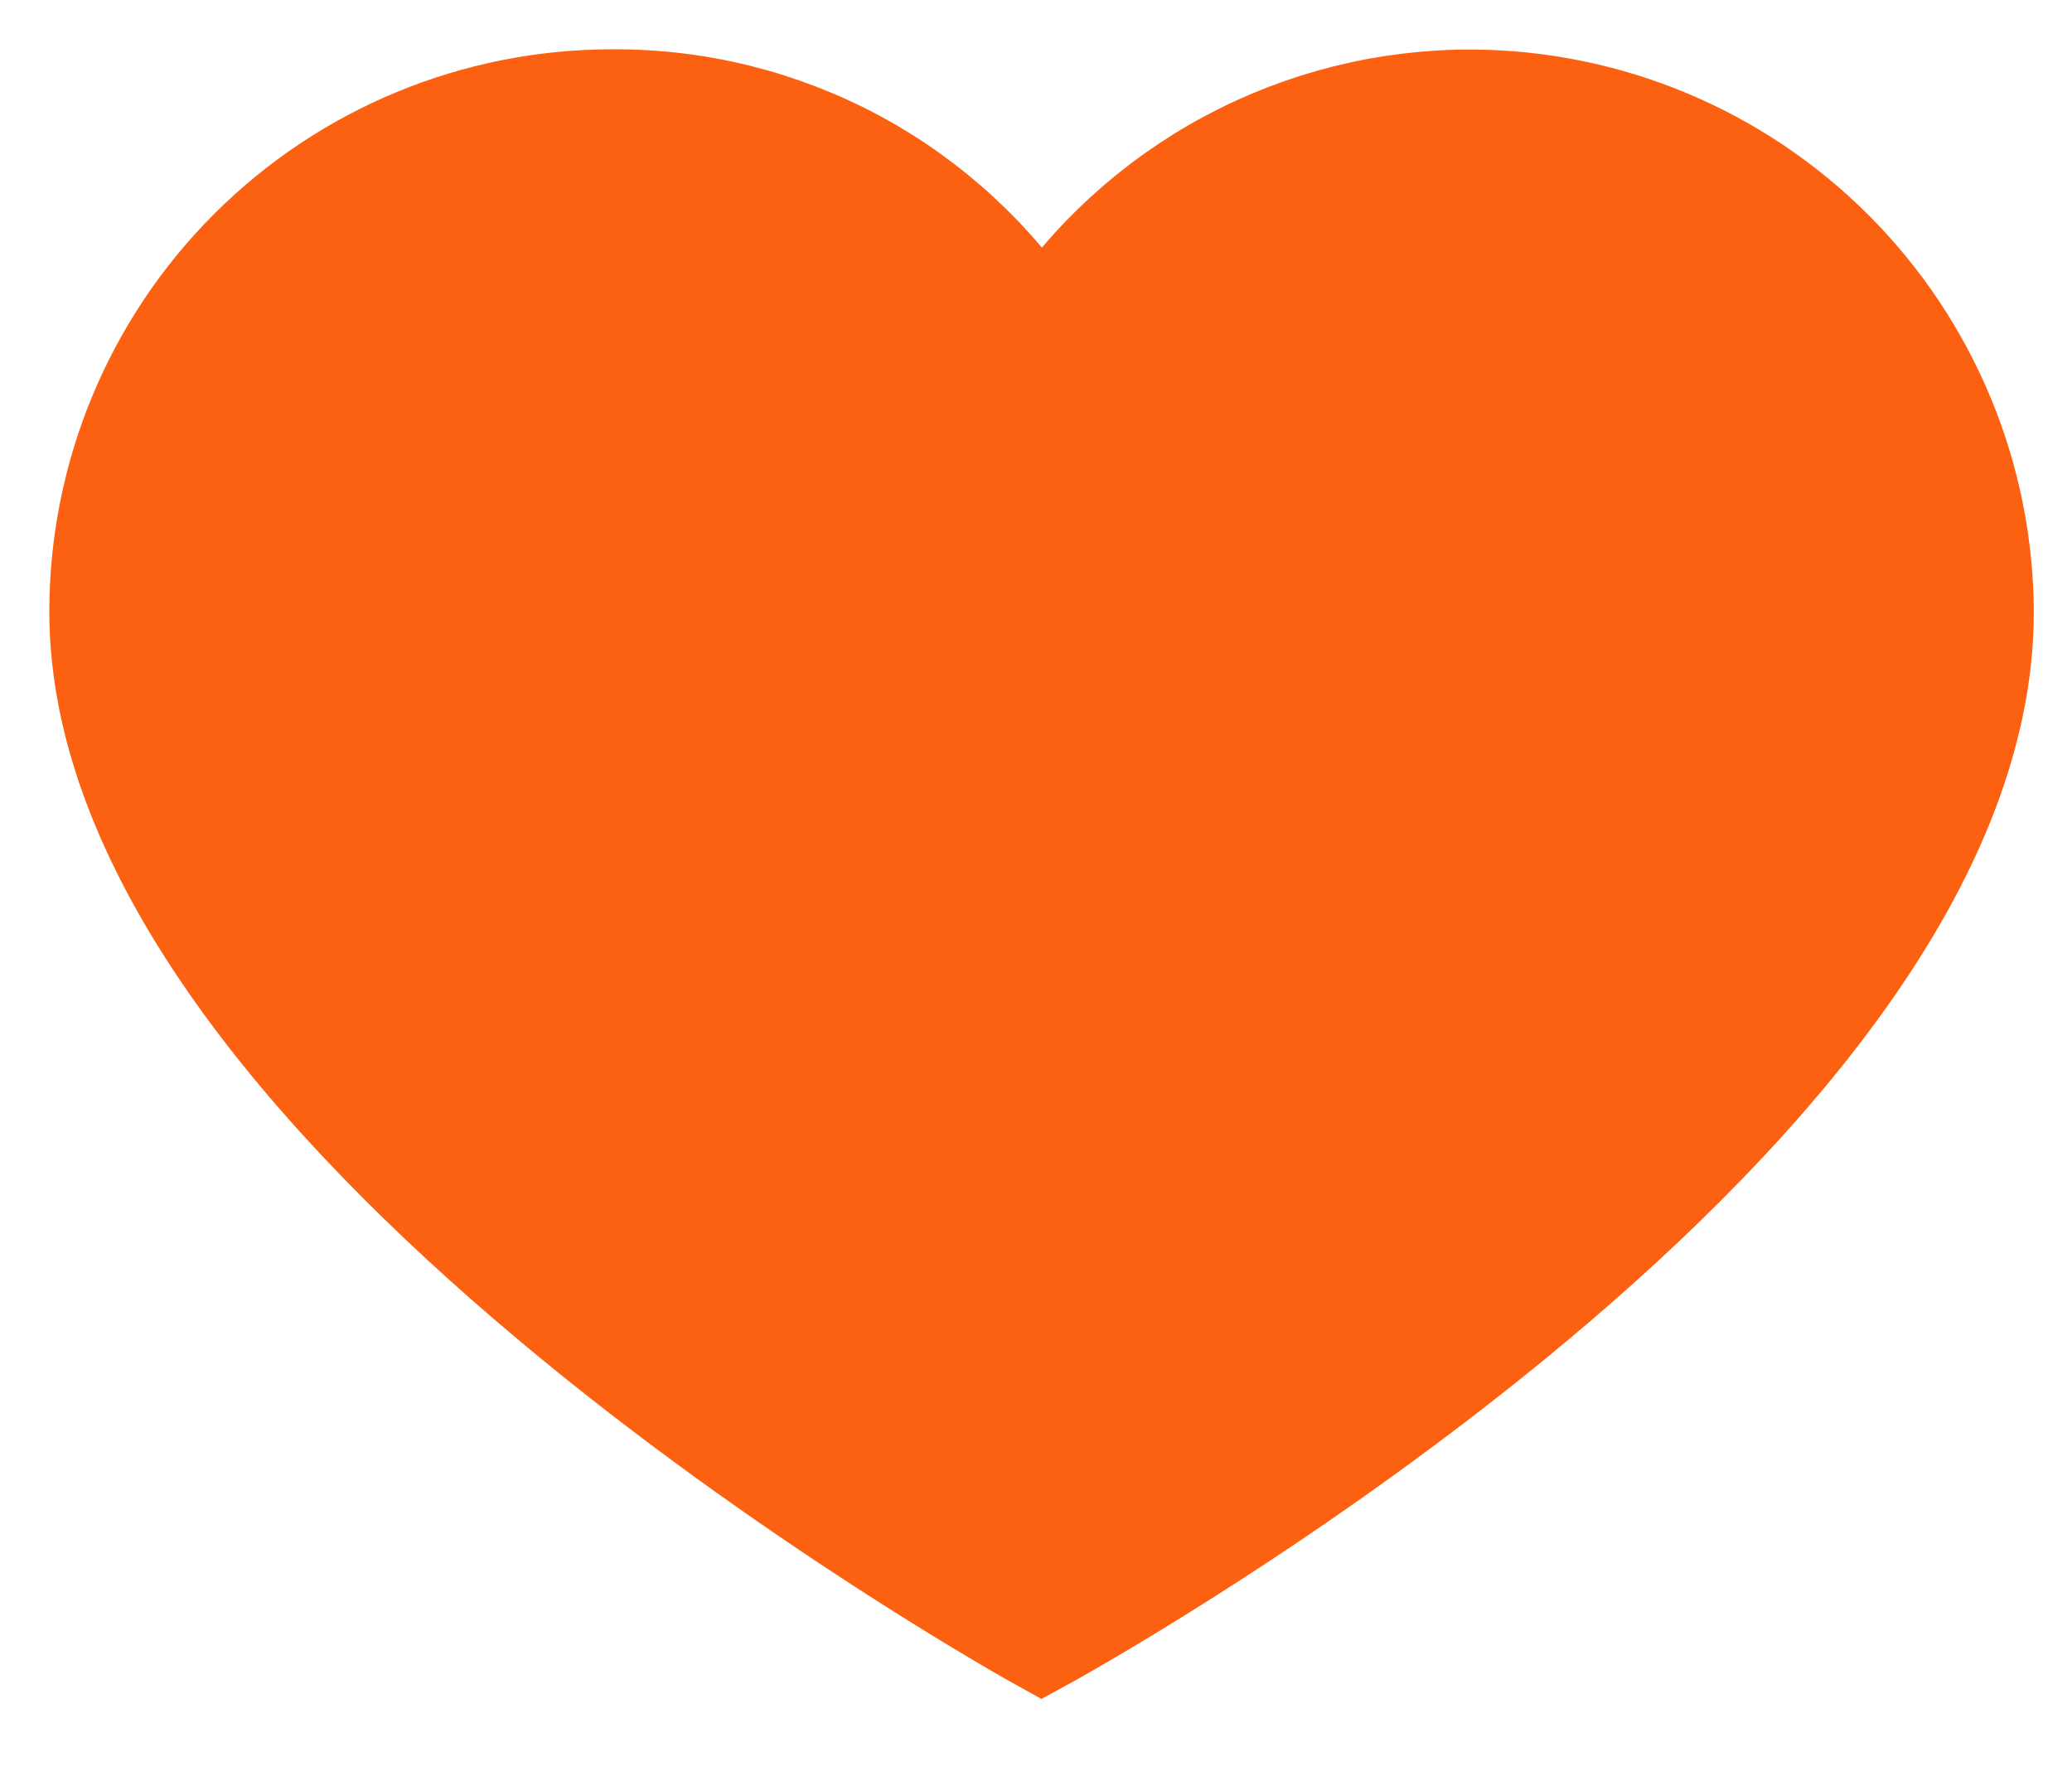 <svg width="21" height="18" viewBox="0 0 21 18" fill="none" xmlns="http://www.w3.org/2000/svg">
<path d="M14.913 1.002C16.29 1.008 17.609 1.558 18.583 2.532C19.557 3.506 20.107 4.825 20.113 6.202C20.113 11.451 10.557 16.65 10.557 16.65C10.557 16.65 1 11.377 1 6.2C1 4.821 1.548 3.498 2.523 2.523C3.498 1.548 4.821 1 6.2 1C7.065 0.993 7.917 1.205 8.679 1.614C9.44 2.024 10.086 2.619 10.557 3.344C11.032 2.623 11.678 2.031 12.439 1.622C13.199 1.213 14.05 1 14.913 1.002Z" fill="#FC6011" stroke="#FC6011"/>
</svg>

